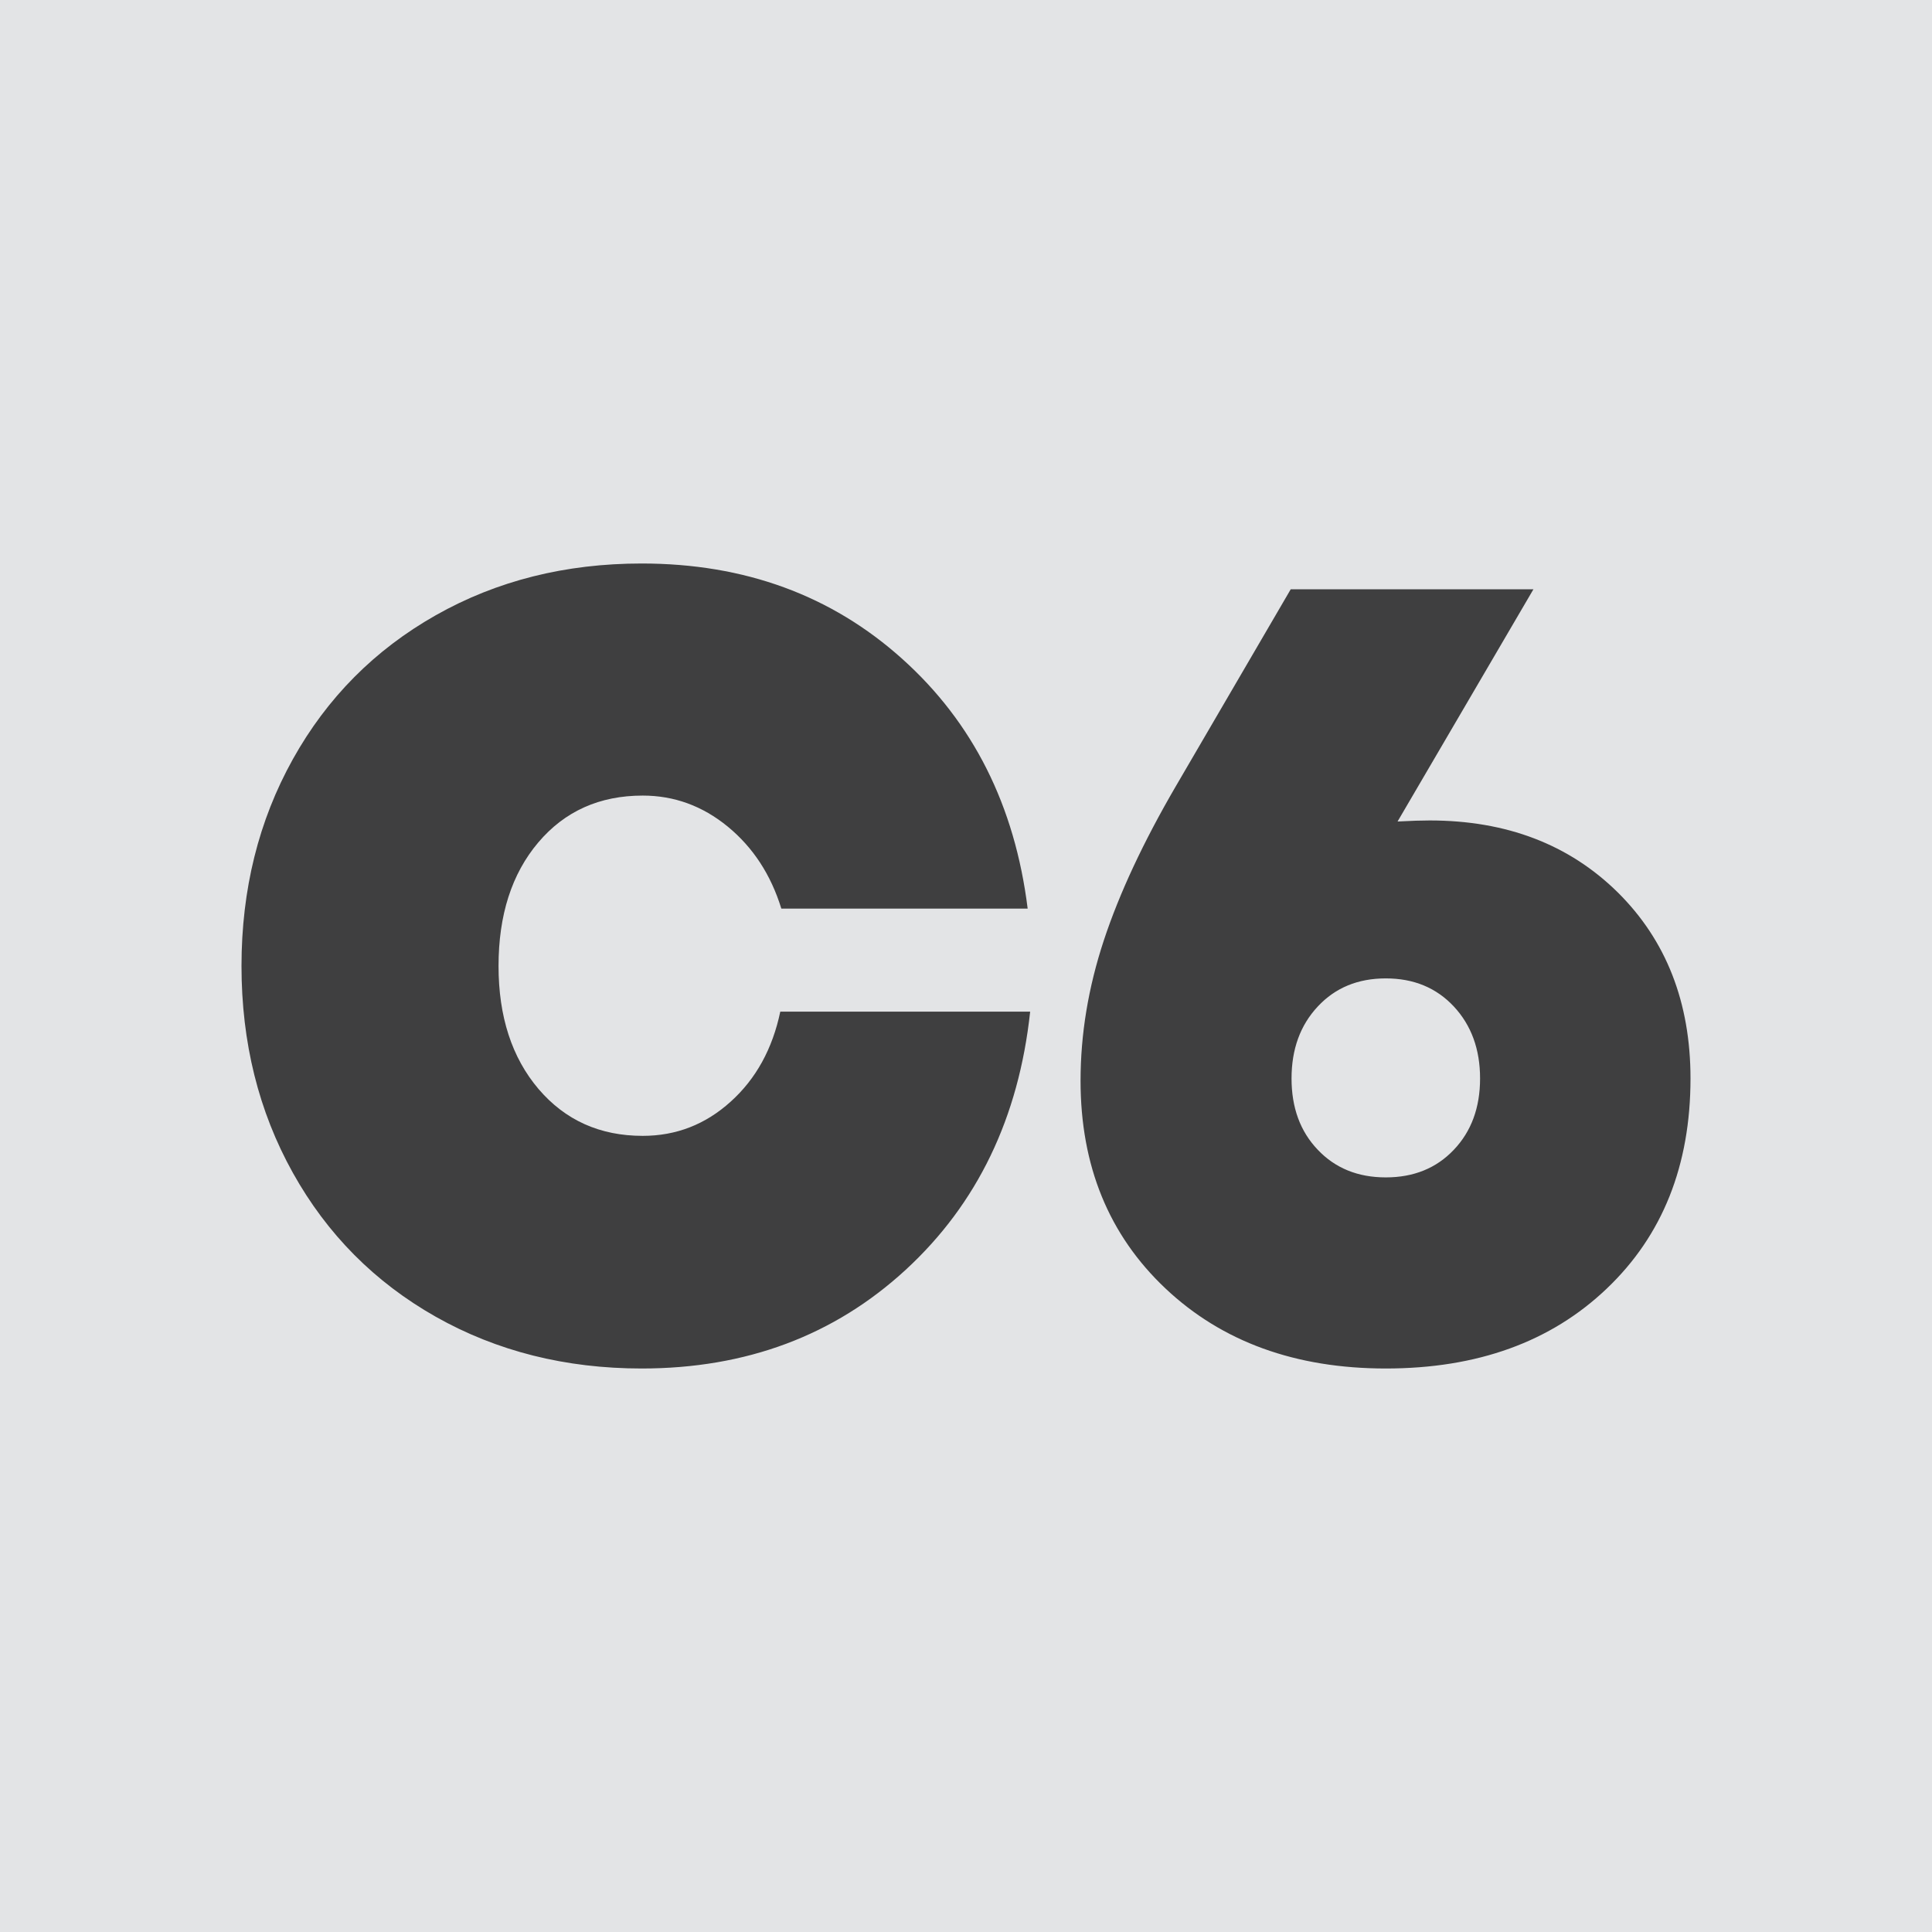 <svg width="24" height="24" viewBox="0 0 24 24" fill="none" xmlns="http://www.w3.org/2000/svg">
    <path d="M0 0H24V24H0V0Z" fill="#E3E4E6" />
    <path d="M9.077 13.685C9.391 13.402 9.596 13.029 9.693 12.567H12.797C12.655 13.887 12.14 14.955 11.252 15.773C10.363 16.591 9.269 17 7.971 17C7.024 17 6.171 16.785 5.413 16.357C4.655 15.928 4.063 15.332 3.638 14.569C3.213 13.806 3 12.95 3 12C3 11.05 3.213 10.194 3.638 9.431C4.063 8.668 4.655 8.072 5.413 7.643C6.171 7.214 7.024 7 7.971 7C9.249 7 10.328 7.395 11.207 8.184C12.087 8.973 12.607 10.008 12.766 11.287H9.706C9.576 10.865 9.354 10.526 9.04 10.268C8.726 10.011 8.374 9.883 7.984 9.883C7.448 9.883 7.015 10.077 6.686 10.466C6.357 10.855 6.193 11.367 6.193 12C6.193 12.629 6.359 13.138 6.689 13.527C7.021 13.916 7.452 14.11 7.984 14.11C8.399 14.11 8.763 13.969 9.077 13.685ZM20.096 11.085C20.698 11.681 21 12.452 21 13.397C21 14.477 20.653 15.348 19.959 16.008C19.265 16.67 18.35 17 17.215 17C16.093 17 15.18 16.668 14.477 16.005C13.774 15.341 13.423 14.482 13.423 13.425C13.423 12.848 13.519 12.267 13.712 11.682C13.905 11.098 14.203 10.459 14.607 9.766L16.034 7.32L19.049 7.32L17.361 10.205C17.529 10.196 17.662 10.192 17.76 10.192C18.714 10.192 19.492 10.49 20.096 11.085ZM18.06 14.283C18.277 14.055 18.386 13.76 18.386 13.397C18.386 13.034 18.277 12.736 18.06 12.503C17.842 12.27 17.561 12.154 17.215 12.154C16.869 12.154 16.587 12.27 16.37 12.503C16.152 12.736 16.044 13.034 16.044 13.397C16.044 13.76 16.152 14.055 16.37 14.283C16.587 14.512 16.869 14.626 17.215 14.626C17.561 14.626 17.843 14.512 18.06 14.283Z" fill="#3F3F40" />
</svg>